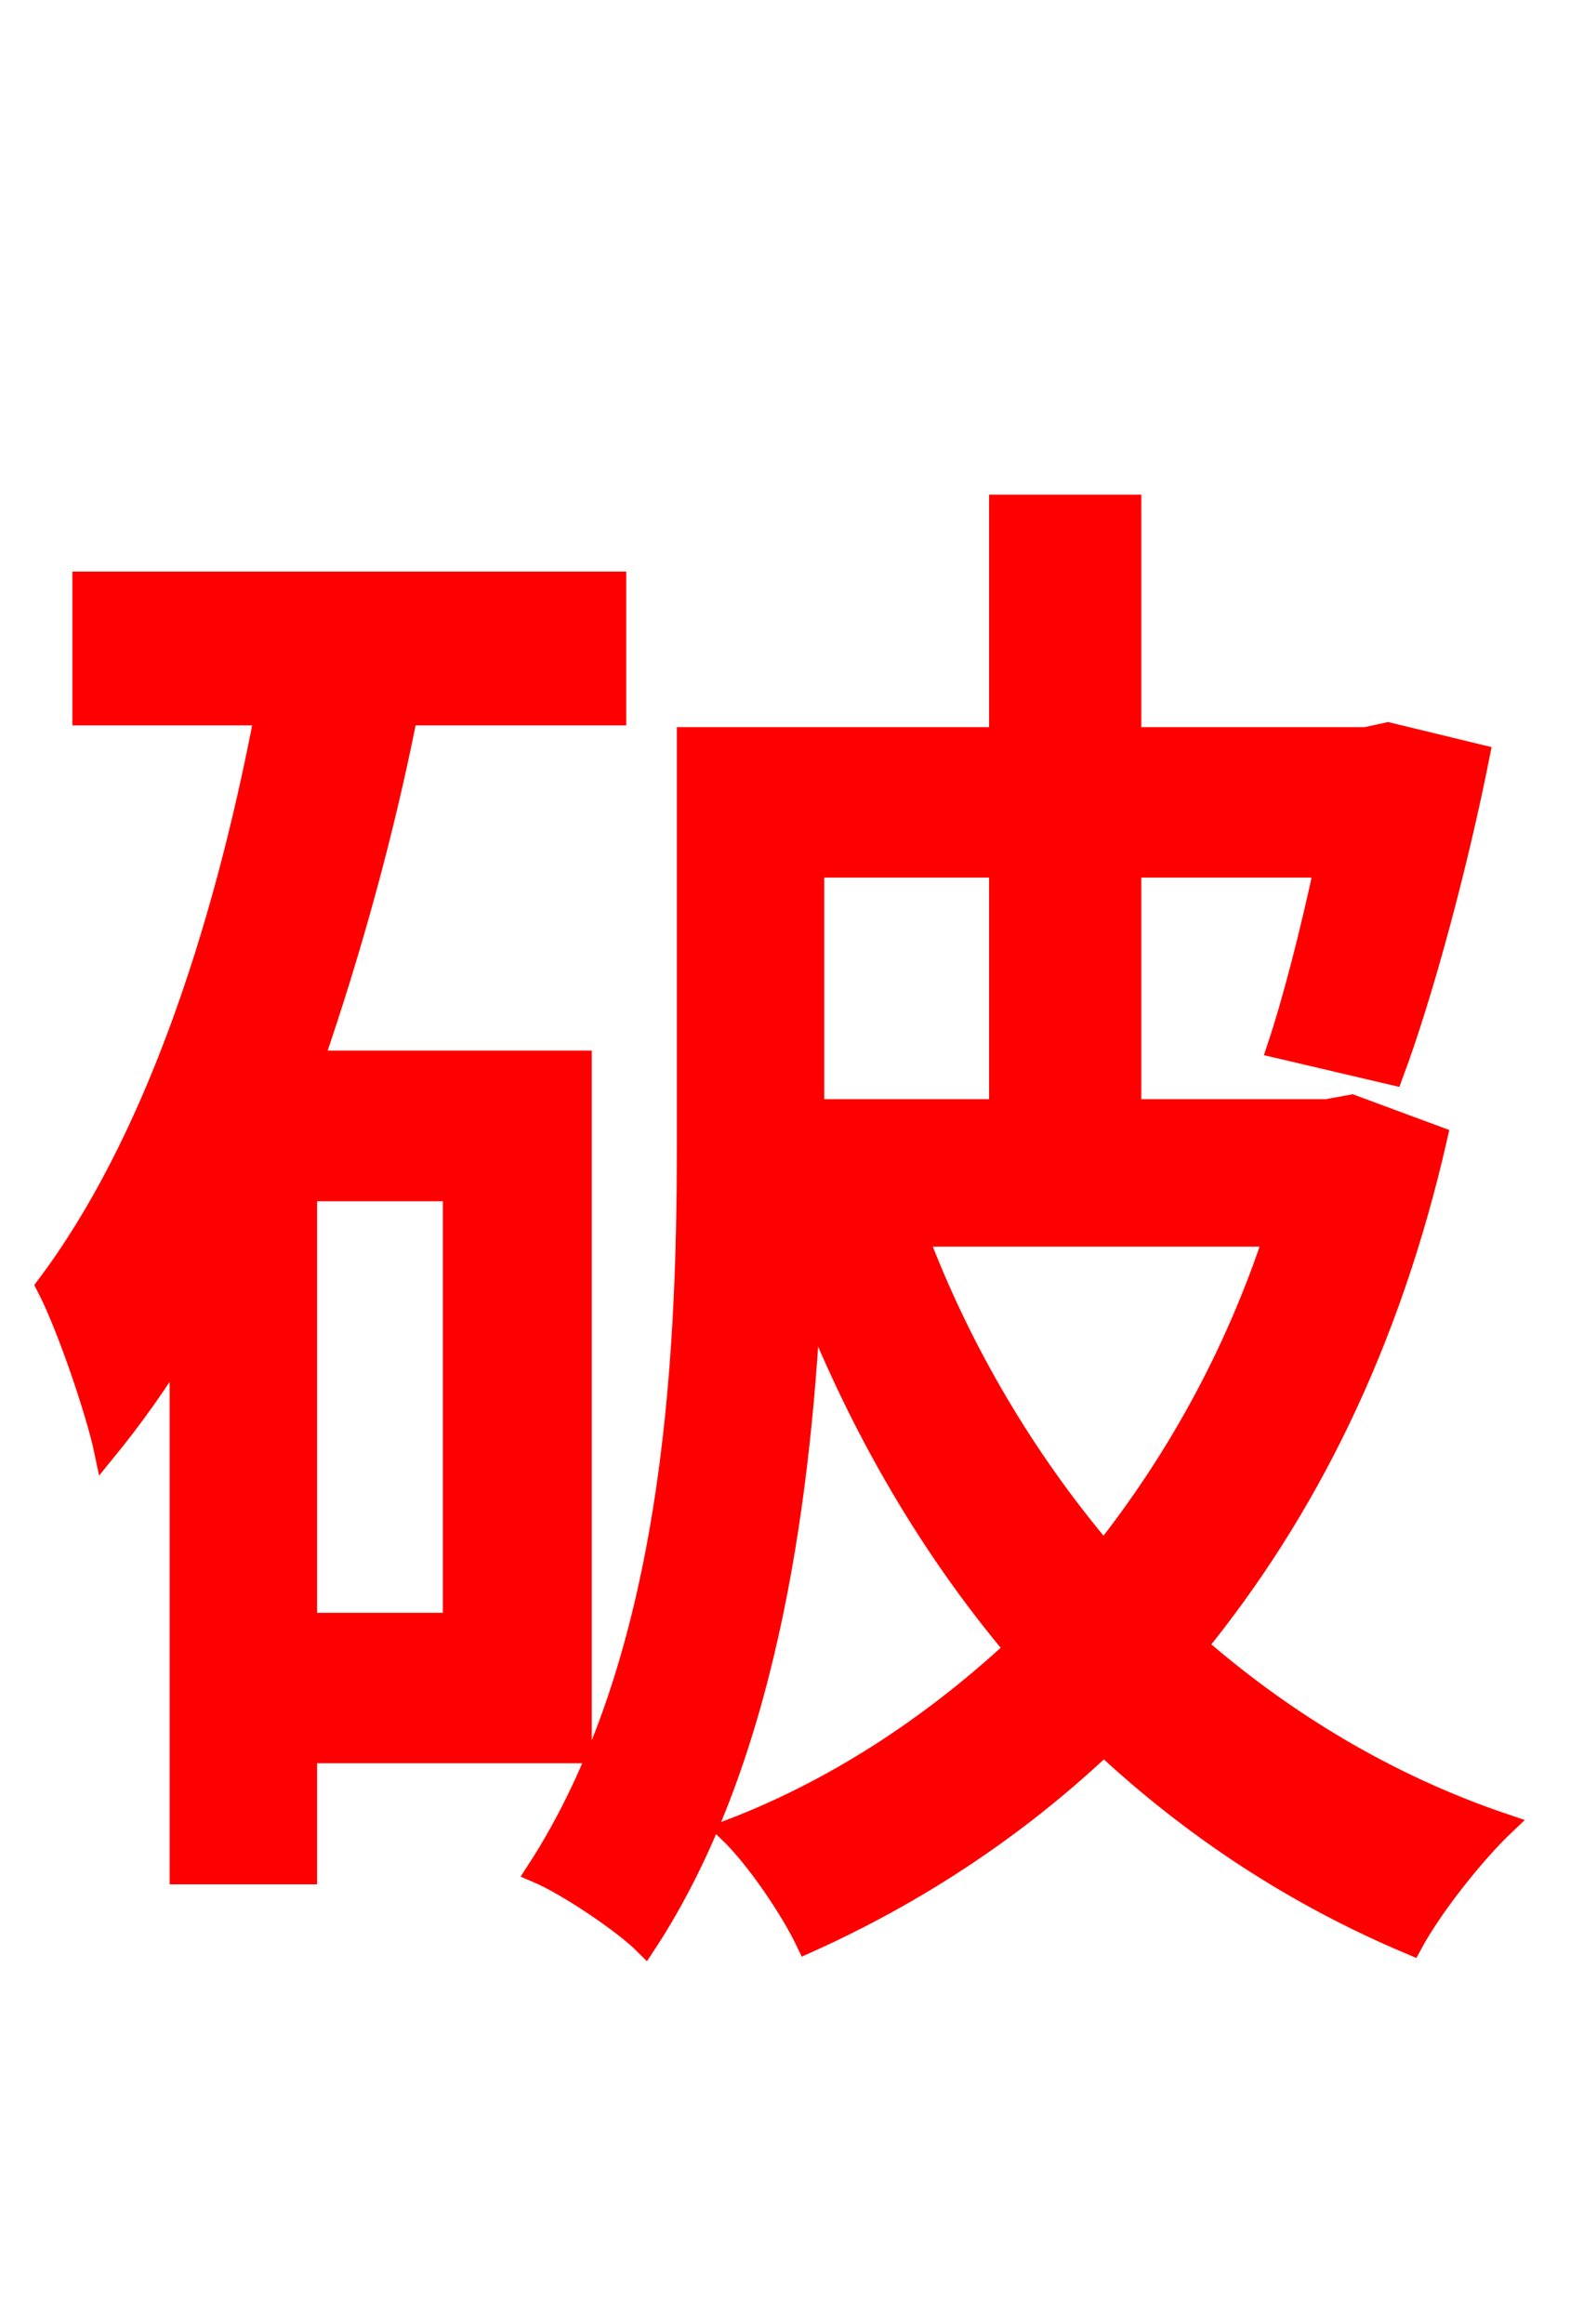 <svg xmlns="http://www.w3.org/2000/svg" xmlns:xlink="http://www.w3.org/1999/xlink" width="72" height="106.56"><path fill="red" stroke="red" d="M20.81 74.45L14.04 74.45L14.04 54.58L20.81 54.58ZM26.64 80.35L26.64 48.67L14.33 48.67C16.06 43.63 17.57 38.23 18.65 32.76L28.22 32.76L28.22 26.71L3.82 26.71L3.82 32.76L12.17 32.76C10.22 42.98 6.98 52.56 2.16 58.97C3.10 60.77 4.46 64.80 4.82 66.53C6.05 65.02 7.20 63.43 8.28 61.63L8.28 85.90L14.04 85.90L14.04 80.35ZM45.86 39.74L45.86 50.90L37.30 50.90L37.30 39.74ZM58.46 56.66C56.66 62.14 53.93 67.03 50.62 71.21C47.02 66.96 44.06 61.99 42.05 56.66ZM61.99 50.69L60.84 50.90L51.84 50.90L51.84 39.74L60.77 39.74C60.12 42.77 59.33 45.86 58.61 48.02L63.86 49.25C65.23 45.58 66.82 39.67 67.82 34.63L63.65 33.62L62.64 33.84L51.84 33.84L51.84 23.18L45.86 23.18L45.86 33.84L31.54 33.84L31.54 52.56C31.54 62.50 30.89 76.18 24.62 85.82C25.99 86.40 28.58 88.13 29.59 89.14C34.99 80.93 36.65 69.34 37.15 59.54C39.53 65.59 42.70 70.99 46.58 75.60C42.62 79.27 38.16 82.15 33.41 83.95C34.70 85.18 36.29 87.55 37.01 89.06C41.98 86.83 46.58 83.81 50.62 79.99C54.72 83.81 59.40 86.90 64.73 89.14C65.66 87.41 67.61 84.96 68.98 83.66C63.65 81.86 58.90 78.98 54.86 75.46C59.90 69.26 63.72 61.63 65.88 52.13Z"/></svg>

